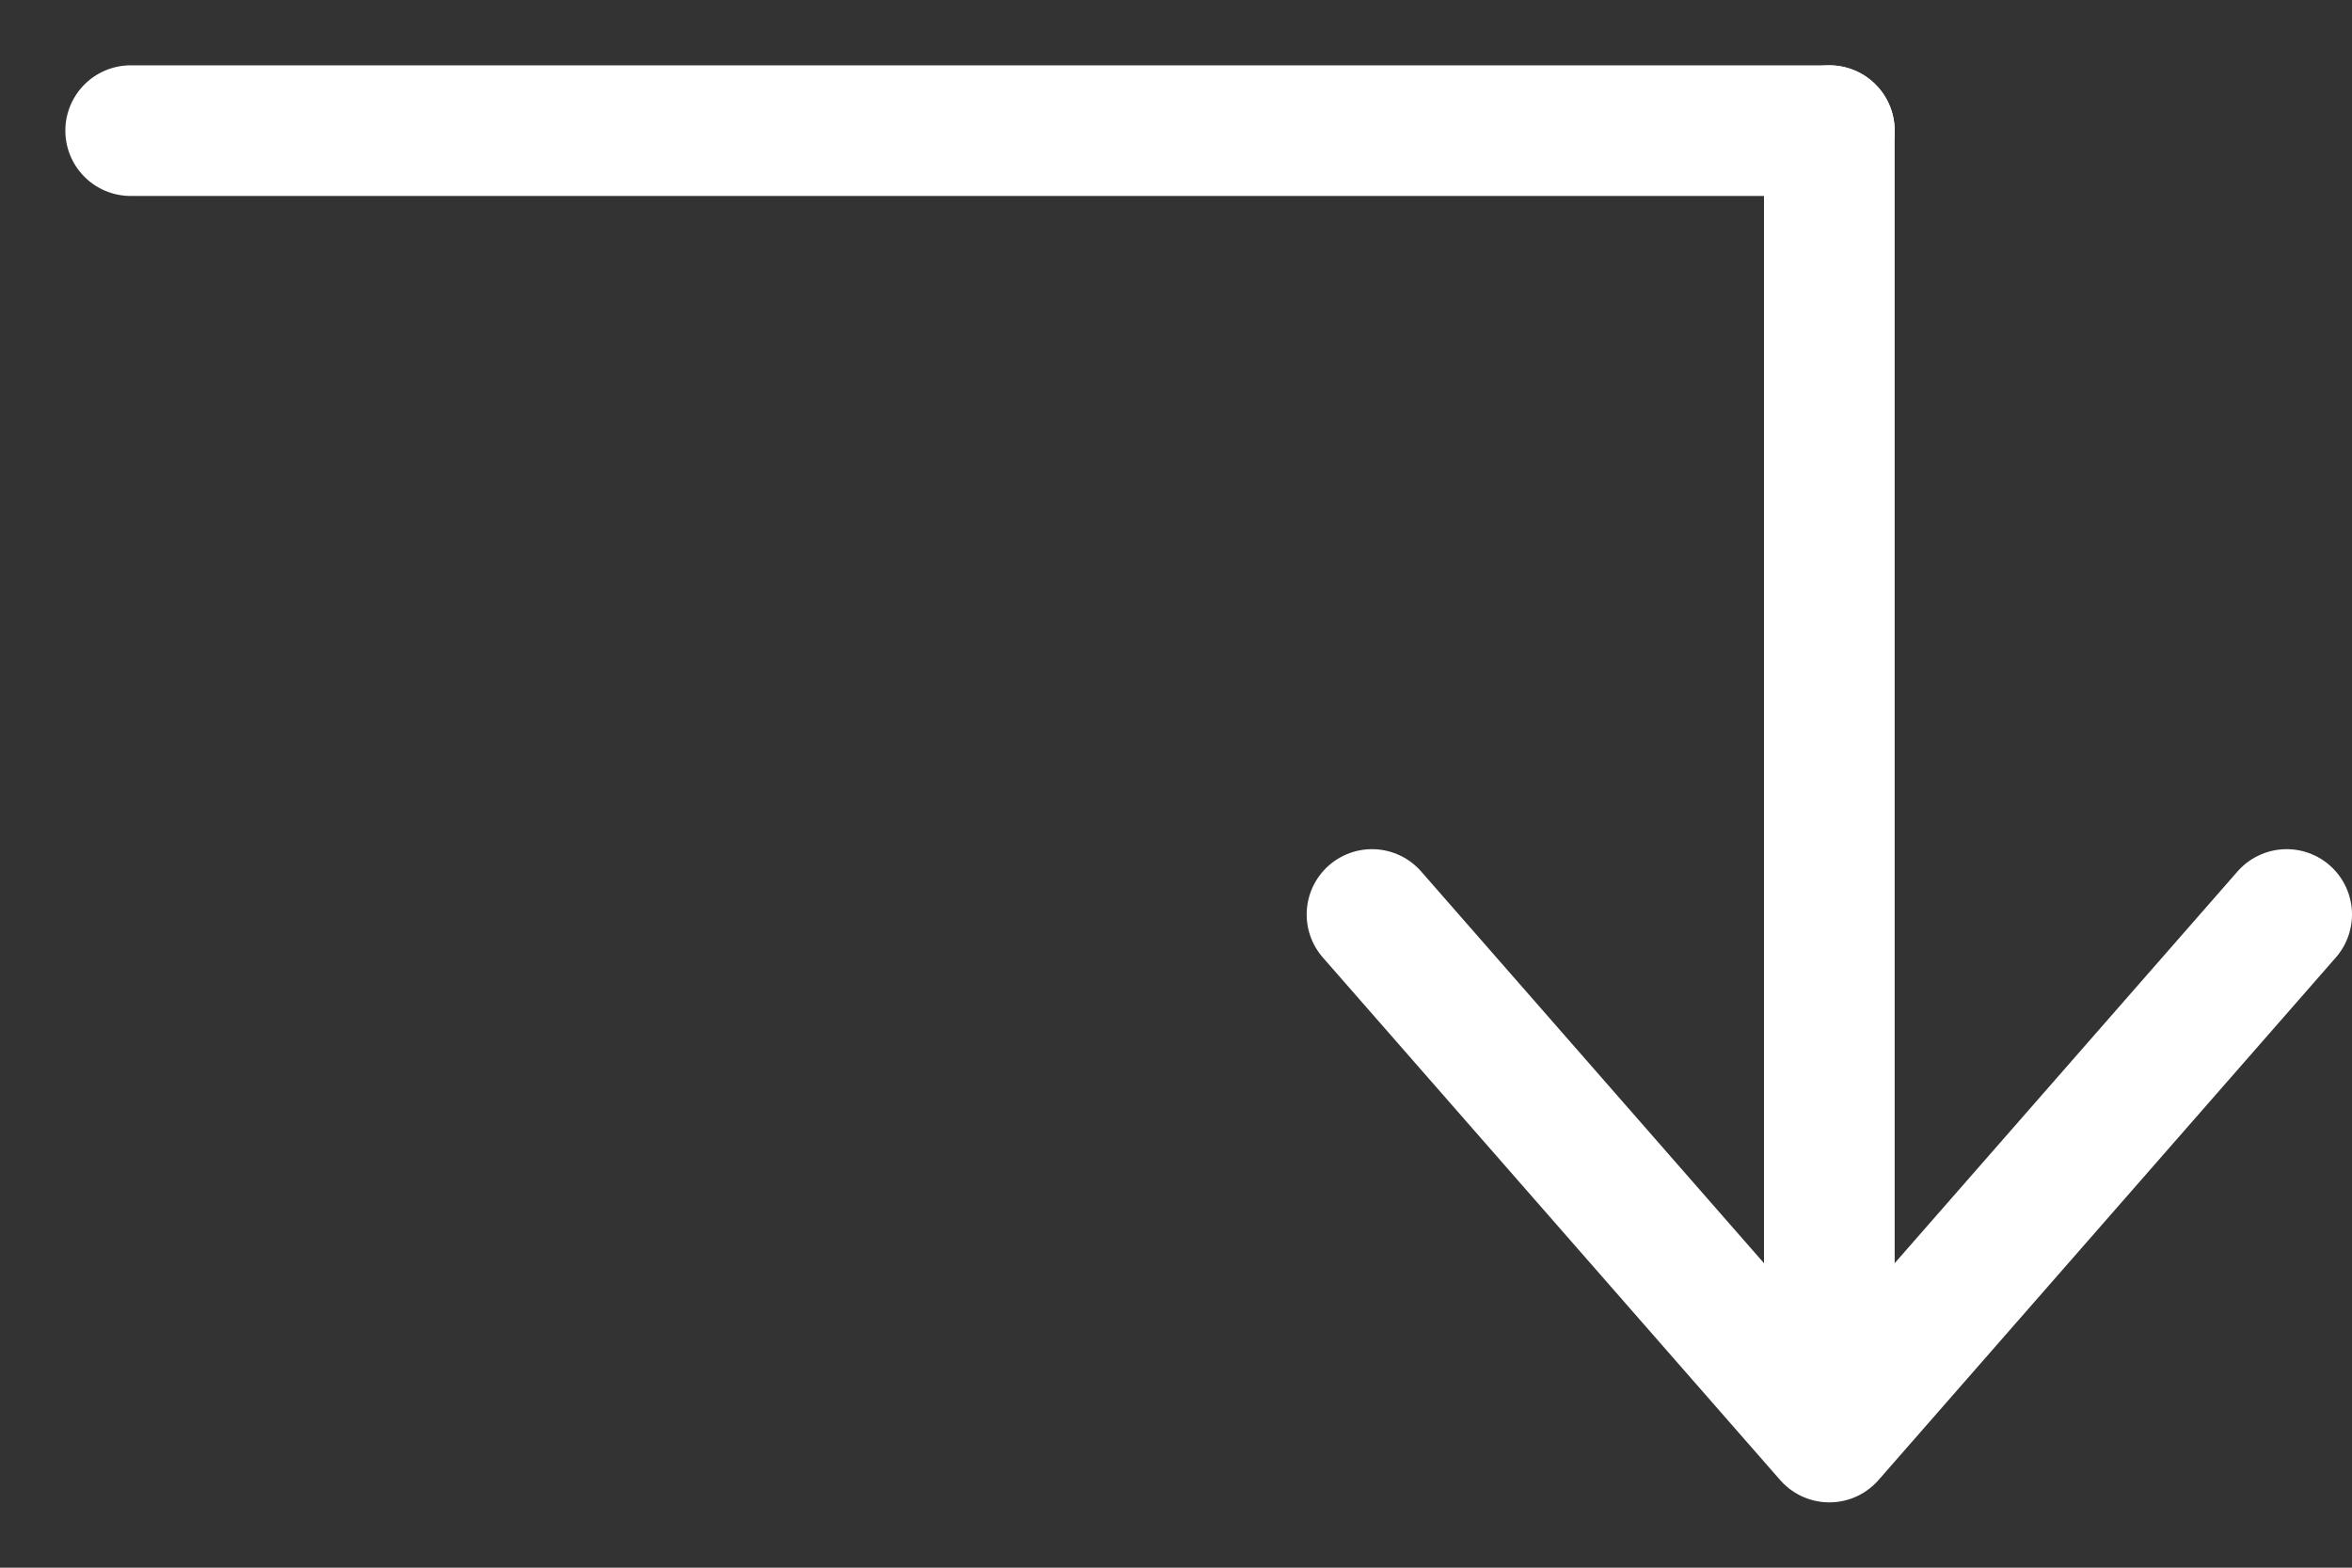 <svg width="18" height="12" viewBox="0 0 18 12" fill="none" xmlns="http://www.w3.org/2000/svg">
<rect x="0" y="0" width="18" height="12" fill="#333333" stroke="none"/>
<path d="M1 1L14 1" stroke="white" stroke-linecap="round" stroke-linejoin="round"/>
<path d="M14 10L14 1" stroke="white" stroke-linecap="round" stroke-linejoin="round"/>
<path d="M17.5 7L14 11L10.5 7" stroke="white" stroke-linecap="round" stroke-linejoin="round"/>
</svg>
